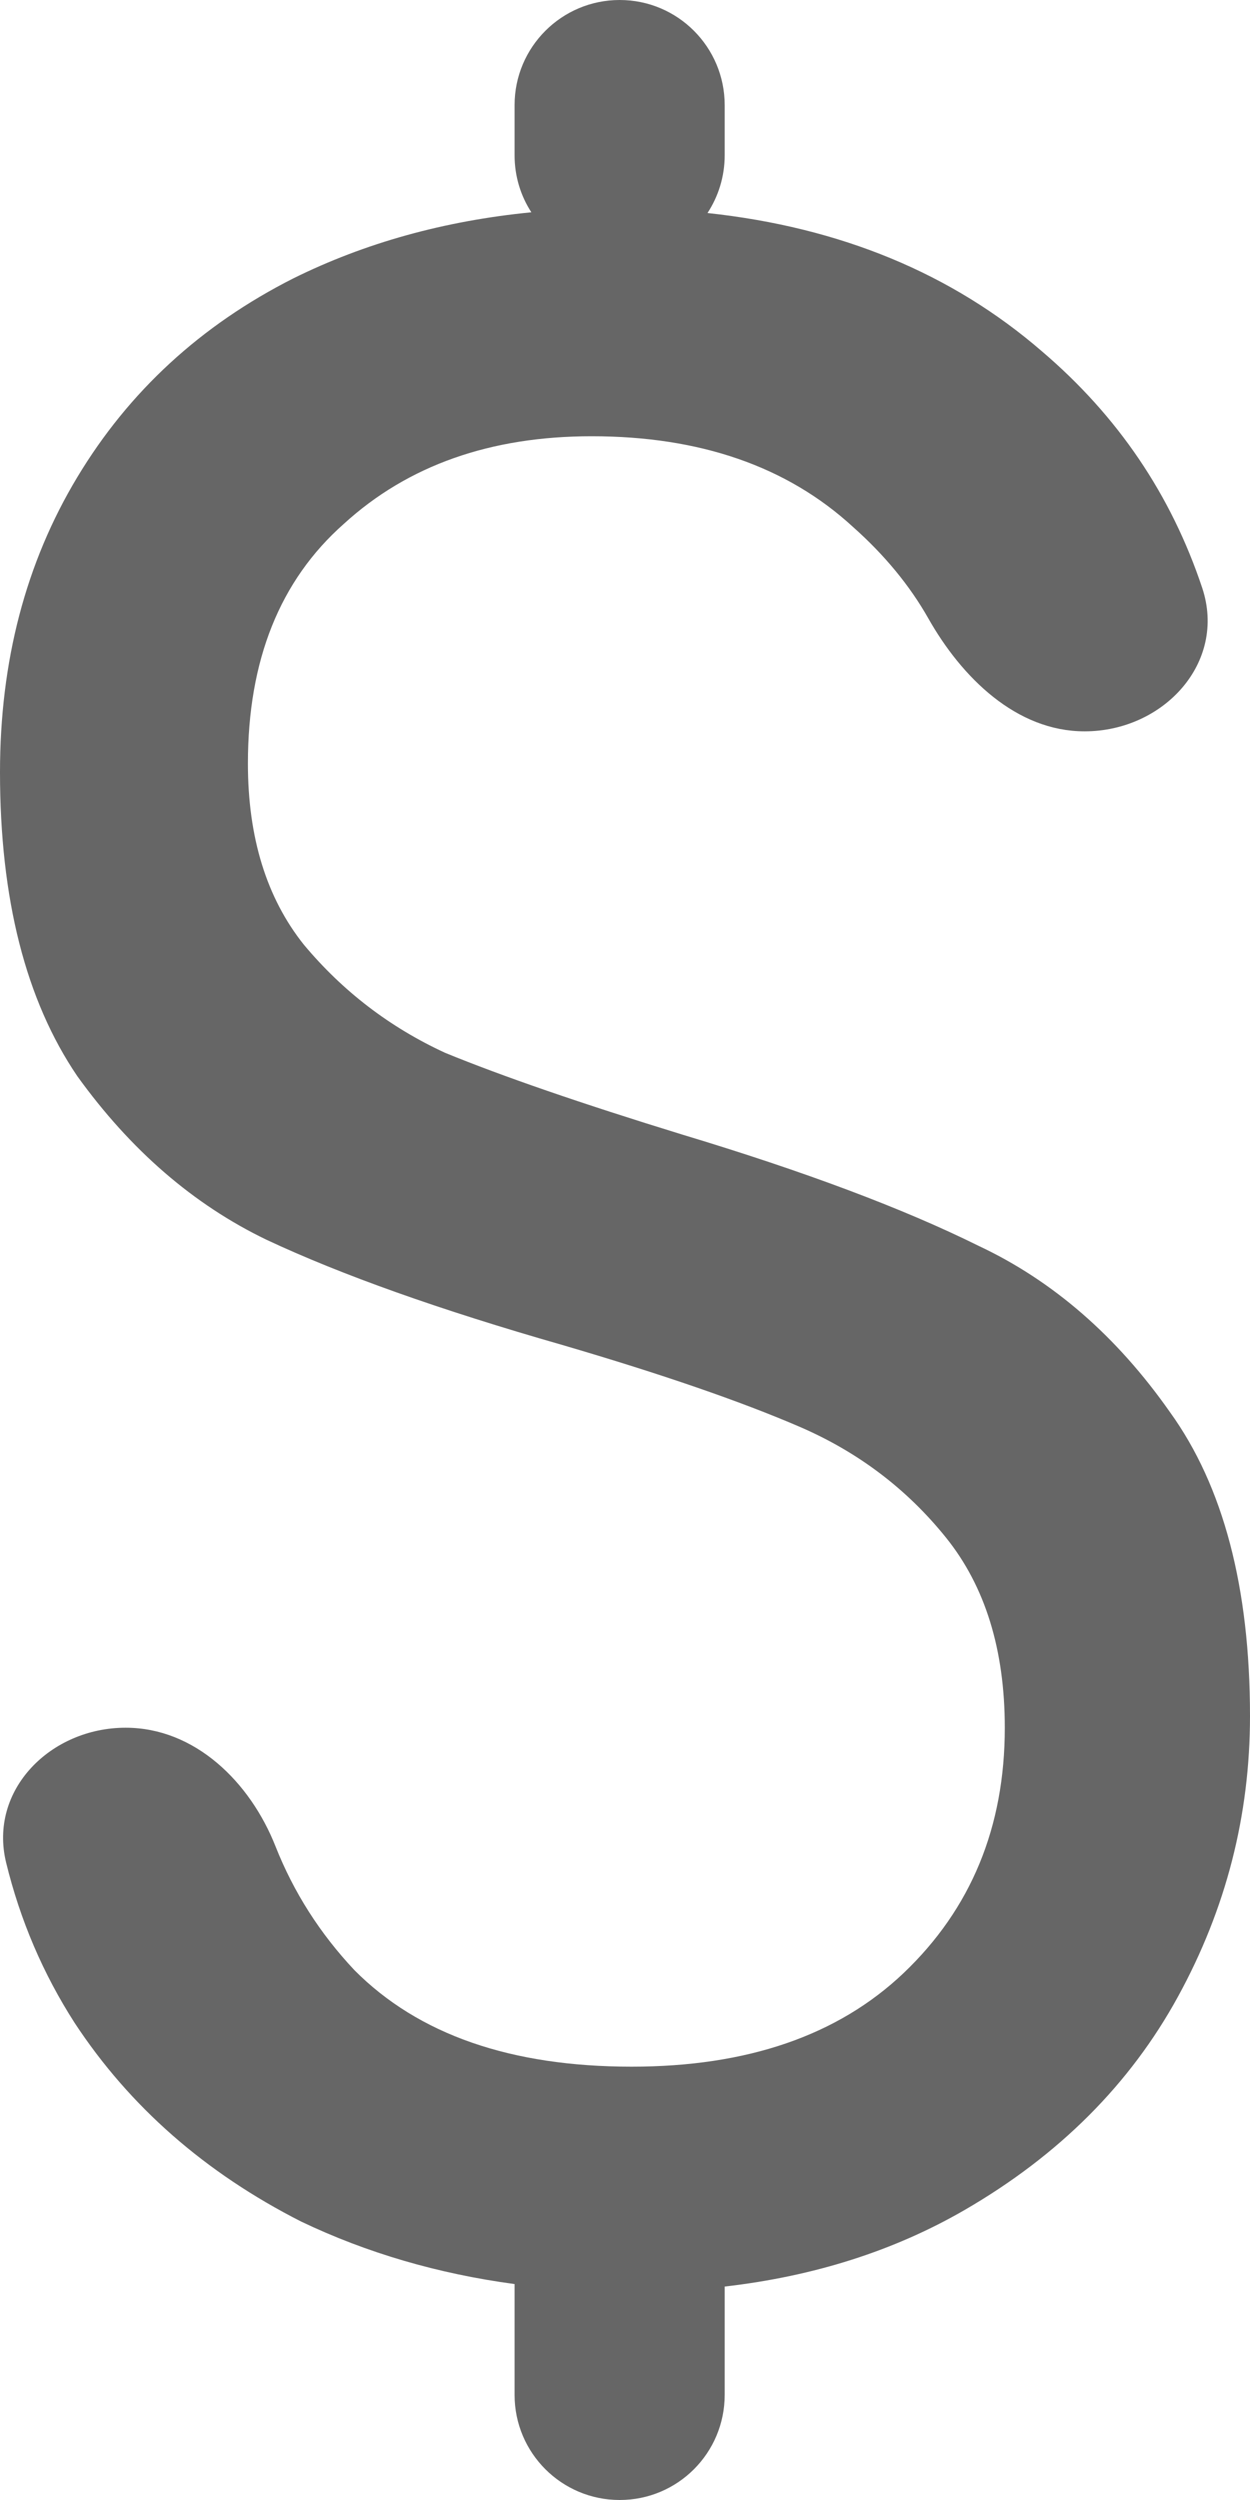 <svg width="12" height="24" viewBox="0 0 12 24" fill="none" xmlns="http://www.w3.org/2000/svg">
<path fill-rule="evenodd" clip-rule="evenodd" d="M5.101 2.038C4.999 1.881 4.94 1.693 4.94 1.491V1.009C4.94 0.452 5.392 0 5.949 0C6.506 0 6.957 0.452 6.957 1.009V1.491C6.957 1.696 6.896 1.886 6.792 2.045C8.068 2.182 9.139 2.625 10.004 3.374C10.731 3.994 11.243 4.75 11.541 5.643C11.78 6.361 11.169 7.021 10.412 7.021C9.757 7.021 9.233 6.505 8.911 5.935C8.733 5.621 8.492 5.328 8.188 5.058C7.557 4.478 6.721 4.188 5.68 4.188C4.708 4.188 3.915 4.468 3.301 5.029C2.687 5.572 2.38 6.338 2.38 7.33C2.38 8.04 2.559 8.62 2.917 9.069C3.292 9.518 3.744 9.863 4.273 10.107C4.819 10.331 5.578 10.593 6.55 10.892C7.727 11.247 8.674 11.603 9.39 11.958C10.107 12.294 10.721 12.828 11.232 13.557C11.744 14.267 12 15.24 12 16.474C12 17.428 11.77 18.325 11.309 19.167C10.849 20.008 10.166 20.691 9.262 21.215C8.585 21.607 7.817 21.852 6.957 21.951V22.991C6.957 23.549 6.506 24 5.949 24C5.392 24 4.94 23.549 4.94 22.991V21.927C4.204 21.828 3.521 21.628 2.891 21.327C1.97 20.859 1.245 20.224 0.716 19.419C0.413 18.947 0.194 18.435 0.059 17.882C-0.112 17.183 0.487 16.586 1.206 16.586C1.871 16.586 2.401 17.107 2.645 17.725C2.819 18.165 3.071 18.561 3.403 18.914C4.017 19.532 4.904 19.84 6.064 19.84C7.173 19.84 8.043 19.541 8.674 18.942C9.322 18.325 9.646 17.54 9.646 16.586C9.646 15.838 9.458 15.23 9.083 14.763C8.708 14.296 8.239 13.94 7.676 13.697C7.113 13.454 6.354 13.192 5.399 12.912C4.222 12.575 3.275 12.238 2.559 11.902C1.859 11.565 1.254 11.042 0.742 10.331C0.247 9.602 0 8.629 0 7.414C0 6.348 0.247 5.403 0.742 4.581C1.237 3.758 1.928 3.122 2.815 2.673C3.503 2.332 4.265 2.12 5.101 2.038Z" fill="#666666"/>
</svg>
